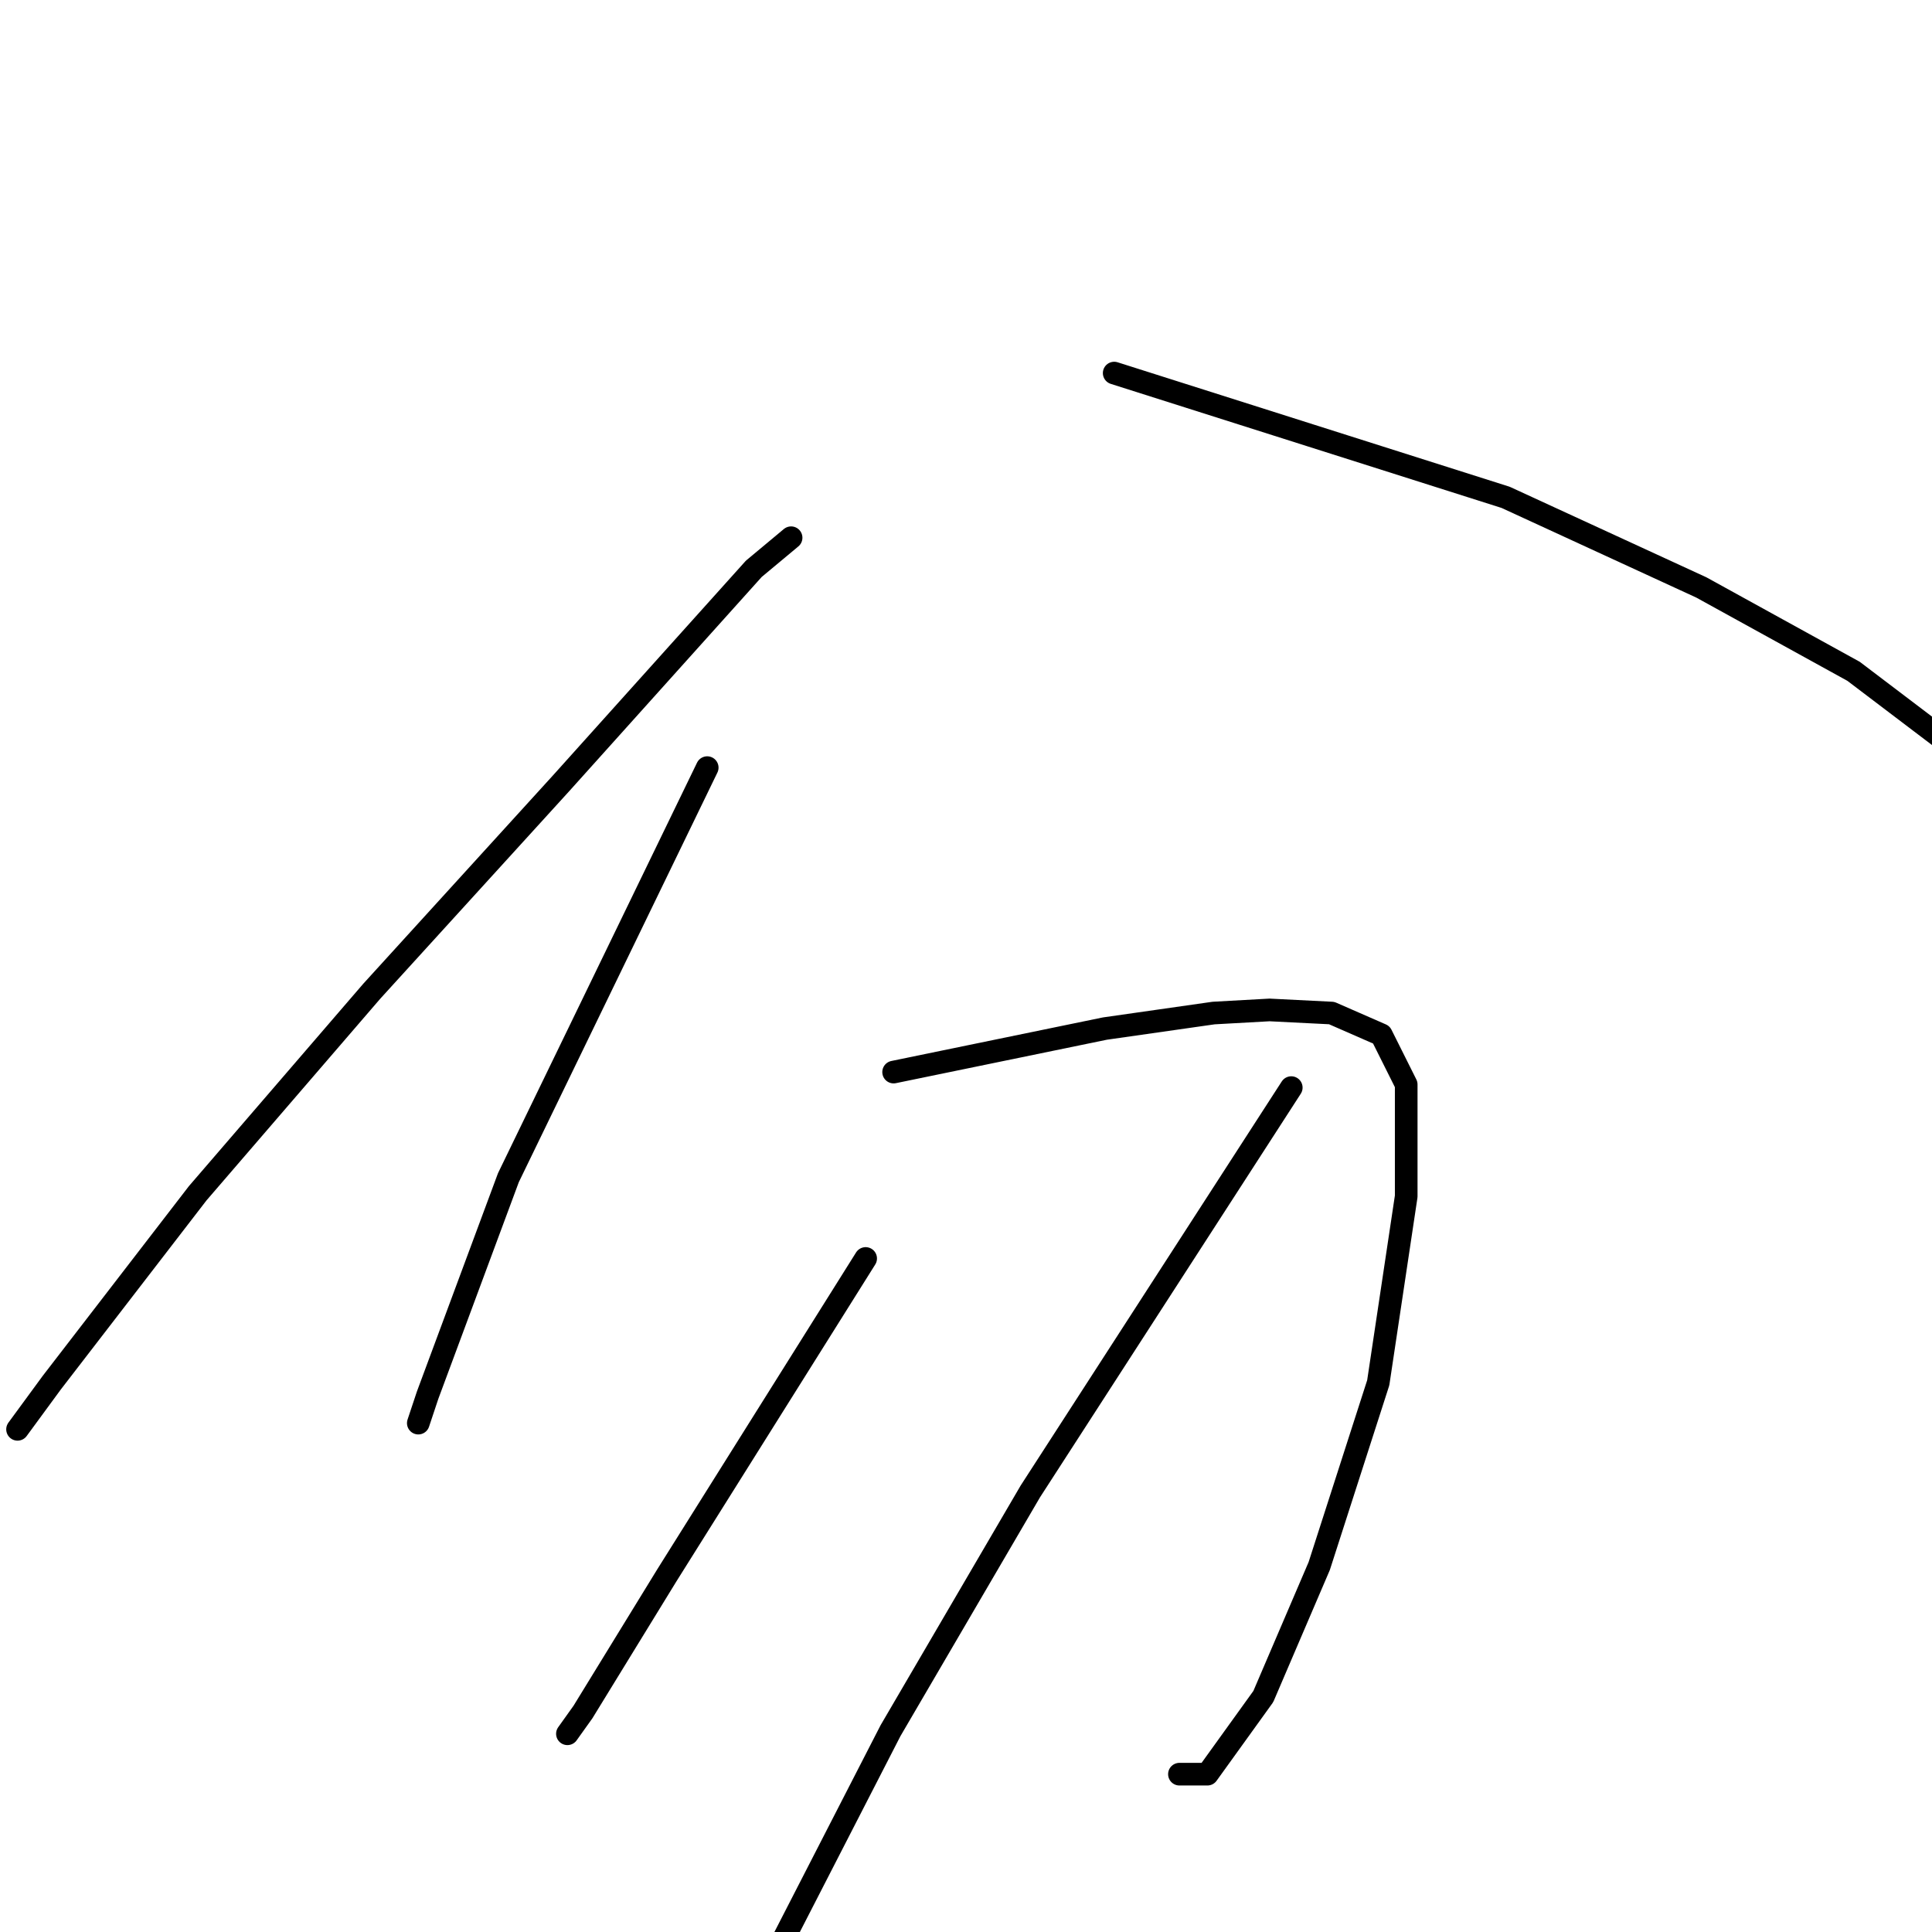<?xml version="1.0" standalone="no"?>
    <svg width="256" height="256" xmlns="http://www.w3.org/2000/svg" version="1.1">
    <polyline stroke="black" stroke-width="3" stroke-linecap="round" fill="transparent" stroke-linejoin="round" points="104.825 71.252 102.355 73.311 99.885 75.369 74.363 103.772 49.253 131.352 26.201 158.109 6.853 183.22 2.325 189.394 2.325 189.394 " />
        <polyline stroke="black" stroke-width="3" stroke-linecap="round" fill="transparent" stroke-linejoin="round" points="147.636 49.435 173.569 57.668 199.503 65.901 225.436 77.839 245.607 88.953 257.545 98.009 260.838 102.126 260.838 102.126 " />
        <polyline stroke="black" stroke-width="3" stroke-linecap="round" fill="transparent" stroke-linejoin="round" points="93.71 101.714 80.538 128.883 67.365 156.051 56.662 184.866 55.427 188.571 55.427 188.571 " />
        <polyline stroke="black" stroke-width="3" stroke-linecap="round" fill="transparent" stroke-linejoin="round" points="118.409 142.055 132.405 139.174 146.401 136.292 160.808 134.234 168.218 133.822 176.451 134.234 183.037 137.115 186.33 143.702 186.33 158.521 182.625 183.22 174.804 207.507 167.395 224.796 159.985 235.087 156.28 235.087 156.28 235.087 " />
        <polyline stroke="black" stroke-width="3" stroke-linecap="round" fill="transparent" stroke-linejoin="round" points="114.704 166.754 101.531 187.748 88.359 208.742 77.244 226.854 75.186 229.735 75.186 229.735 " />
        <polyline stroke="black" stroke-width="3" stroke-linecap="round" fill="transparent" stroke-linejoin="round" points="171.099 144.113 153.81 170.87 136.521 197.627 117.997 229.324 102.355 259.785 102.355 259.785 " />
        </svg>